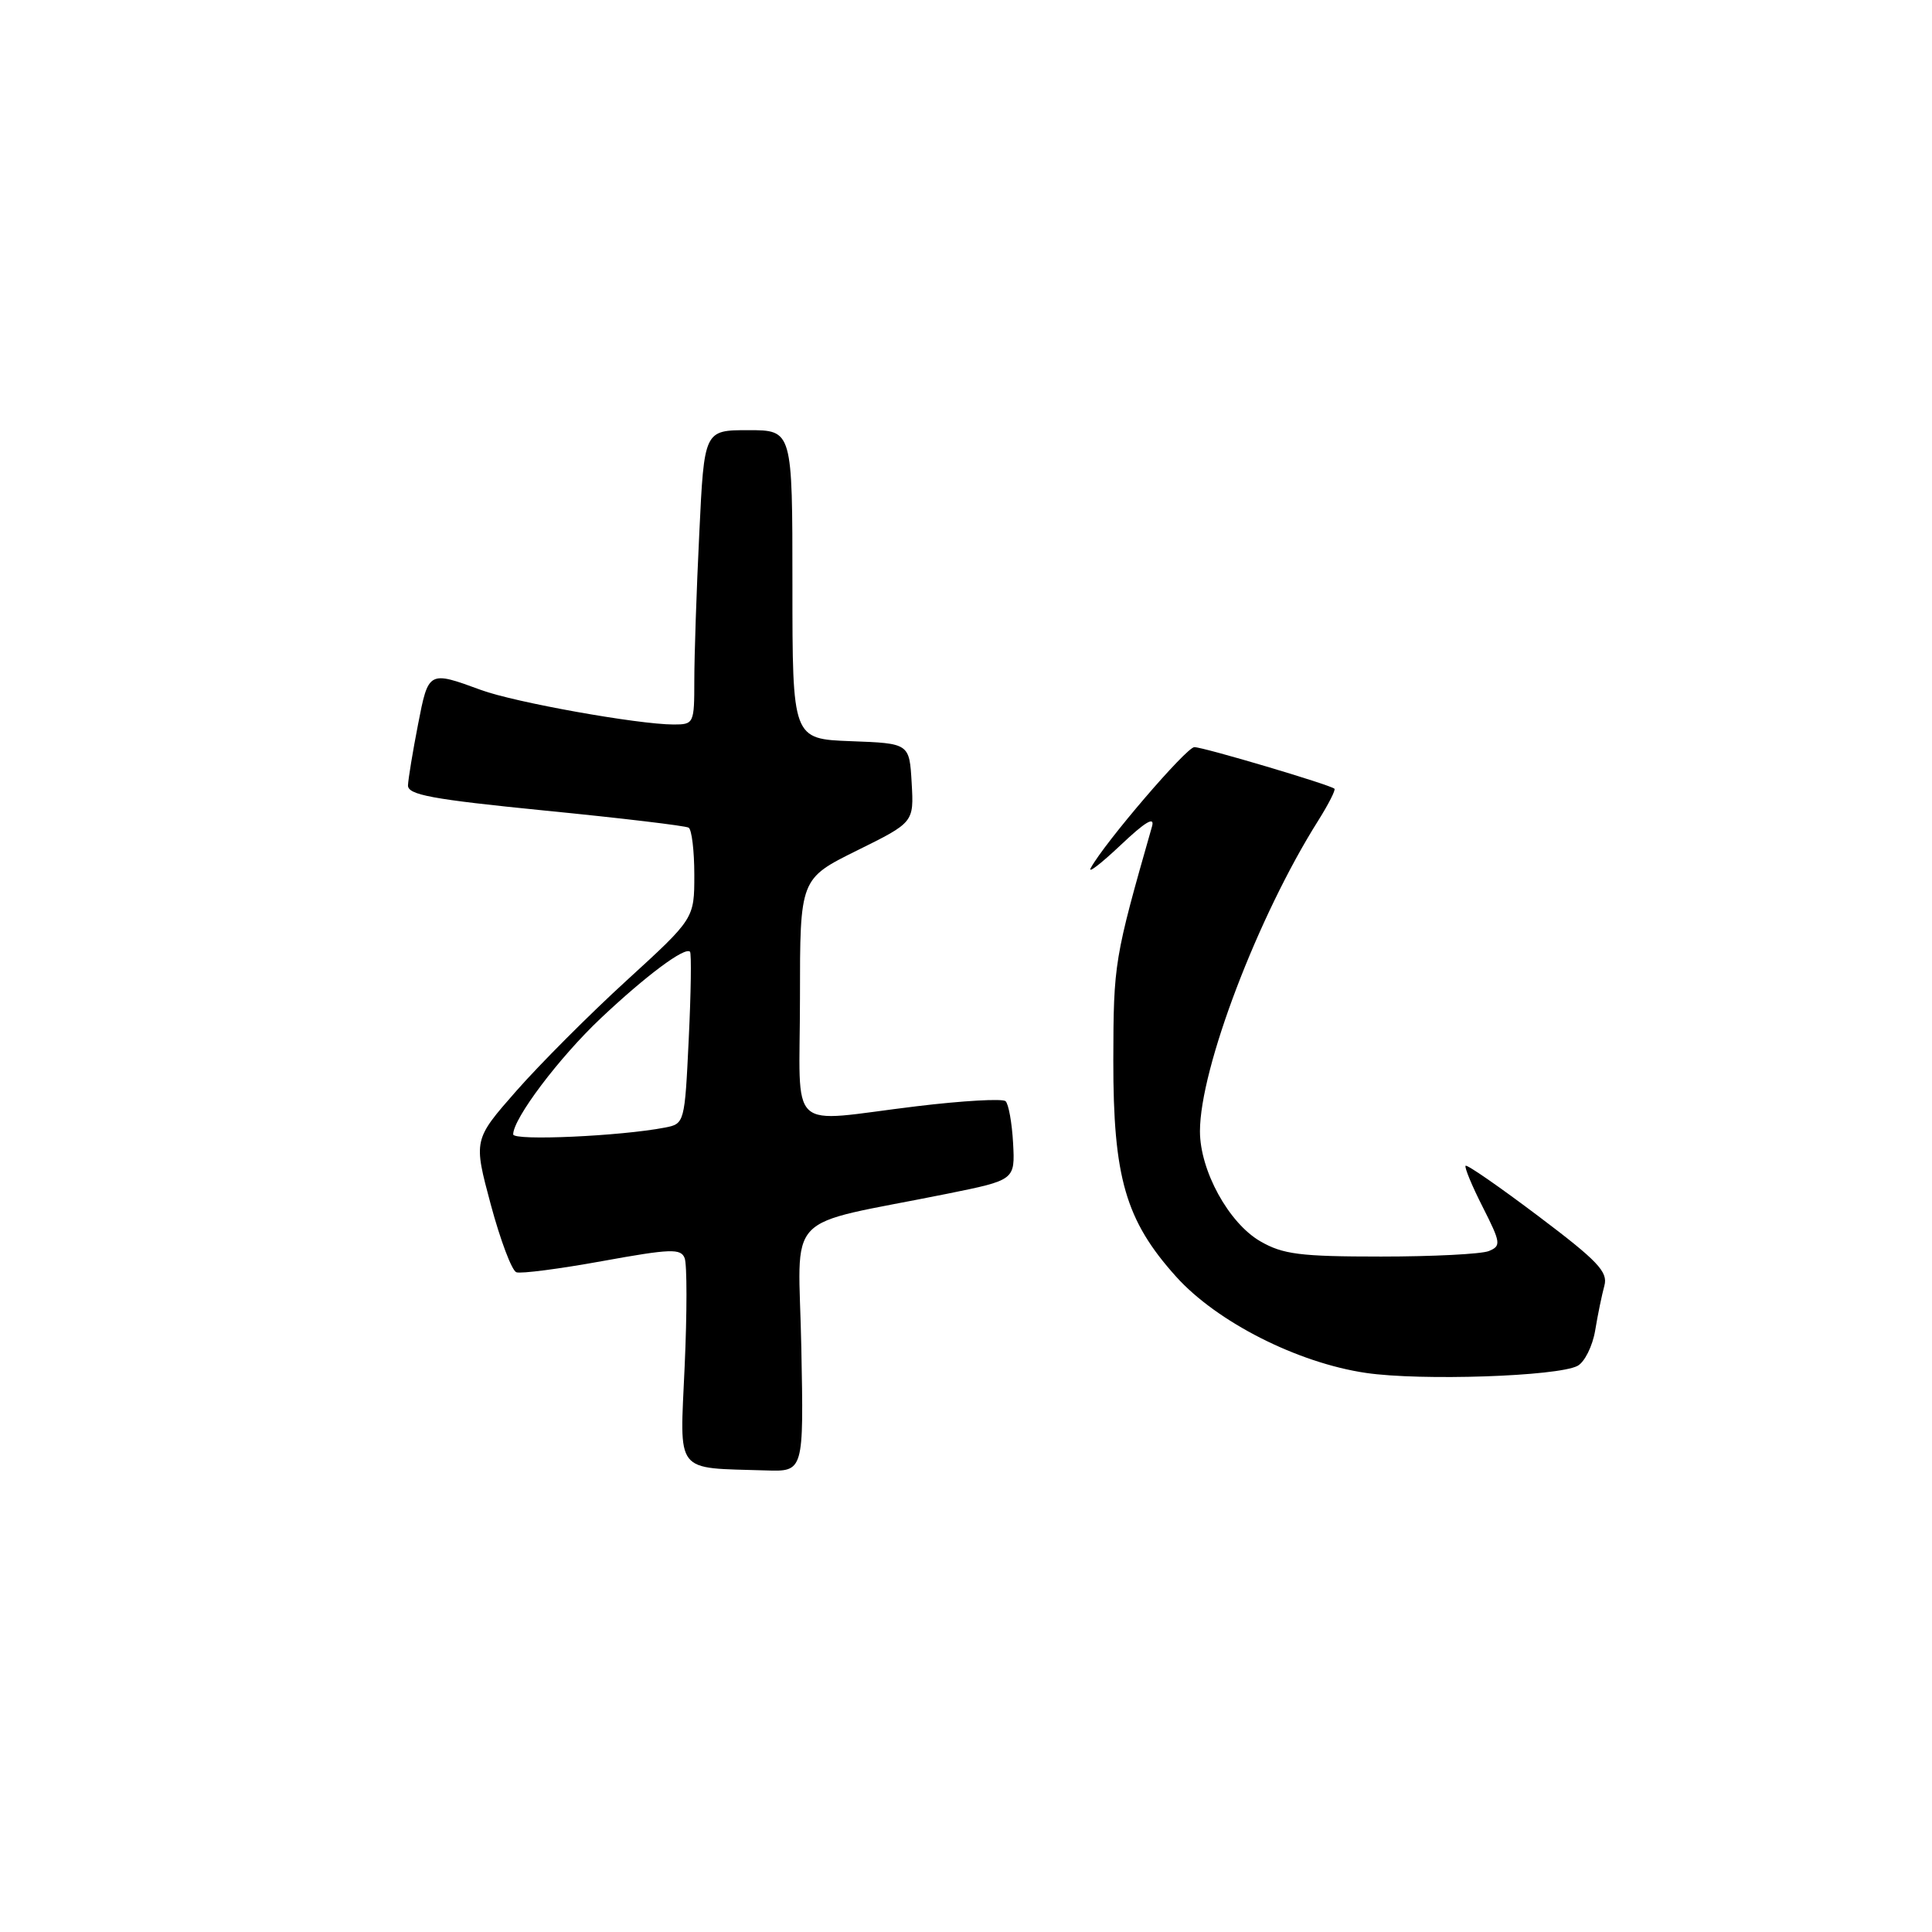 <?xml version="1.0" encoding="UTF-8" standalone="no"?>
<!DOCTYPE svg PUBLIC "-//W3C//DTD SVG 1.1//EN" "http://www.w3.org/Graphics/SVG/1.1/DTD/svg11.dtd" >
<svg xmlns="http://www.w3.org/2000/svg" xmlns:xlink="http://www.w3.org/1999/xlink" version="1.1" viewBox="0 0 256 256">
 <g >
 <path fill="currentColor"
d=" M 106.18 178.59 C 105.83 160.04 103.35 162.65 125.50 158.18 C 134.50 156.36 134.50 156.36 134.24 151.47 C 134.09 148.77 133.64 146.27 133.24 145.91 C 132.83 145.55 127.55 145.85 121.50 146.58 C 103.97 148.69 106.00 150.57 106.00 132.22 C 106.00 116.44 106.00 116.44 113.55 112.70 C 121.10 108.97 121.10 108.97 120.80 103.73 C 120.50 98.50 120.50 98.50 112.75 98.21 C 105.00 97.92 105.00 97.92 105.00 77.46 C 105.00 57.00 105.00 57.00 99.16 57.00 C 93.31 57.00 93.31 57.00 92.66 70.66 C 92.29 78.17 92.00 86.95 92.00 90.16 C 92.00 95.87 91.94 96.00 89.25 96.00 C 84.53 95.99 68.21 93.07 63.75 91.43 C 56.78 88.87 56.77 88.88 55.39 96.00 C 54.69 99.58 54.10 103.20 54.06 104.05 C 54.01 105.32 57.17 105.91 72.25 107.41 C 82.29 108.40 90.84 109.42 91.25 109.67 C 91.66 109.92 92.00 112.73 92.00 115.92 C 92.00 121.72 92.00 121.72 83.05 129.90 C 78.12 134.40 71.54 141.00 68.41 144.56 C 62.73 151.03 62.73 151.03 65.03 159.61 C 66.30 164.33 67.82 168.37 68.42 168.58 C 69.01 168.80 74.15 168.13 79.82 167.10 C 88.87 165.46 90.22 165.41 90.72 166.71 C 91.04 167.53 91.04 173.98 90.72 181.05 C 90.08 195.51 89.25 194.45 101.50 194.84 C 106.50 195.00 106.50 195.00 106.18 178.59 Z  M 209.04 180.98 C 209.97 180.48 211.02 178.37 211.37 176.29 C 211.71 174.20 212.27 171.53 212.59 170.35 C 213.09 168.53 211.70 167.07 203.86 161.16 C 198.73 157.29 194.39 154.28 194.20 154.47 C 194.02 154.65 195.03 157.11 196.46 159.92 C 198.87 164.68 198.93 165.09 197.28 165.77 C 196.30 166.17 189.88 166.50 183.00 166.50 C 172.27 166.50 170.00 166.21 167.00 164.48 C 162.81 162.06 159.00 155.11 159.00 149.90 C 159.00 141.57 166.69 121.38 174.68 108.72 C 176.03 106.57 177.00 104.67 176.82 104.51 C 176.28 103.99 159.47 99.00 158.26 99.00 C 157.21 99.00 146.41 111.60 144.54 115.00 C 144.08 115.83 145.85 114.47 148.47 112.00 C 151.75 108.89 153.04 108.12 152.65 109.50 C 147.63 127.08 147.55 127.59 147.52 140.50 C 147.50 156.02 149.14 161.71 155.83 169.15 C 161.23 175.16 171.93 180.59 181.00 181.92 C 188.26 182.99 206.43 182.38 209.04 180.98 Z  M 68.00 150.31 C 68.00 148.21 74.09 140.13 79.60 134.93 C 85.60 129.27 90.76 125.42 91.43 126.11 C 91.63 126.33 91.56 131.54 91.26 137.70 C 90.73 148.81 90.70 148.91 88.11 149.41 C 82.21 150.55 68.00 151.19 68.00 150.31 Z "/>
</g>
</svg>
